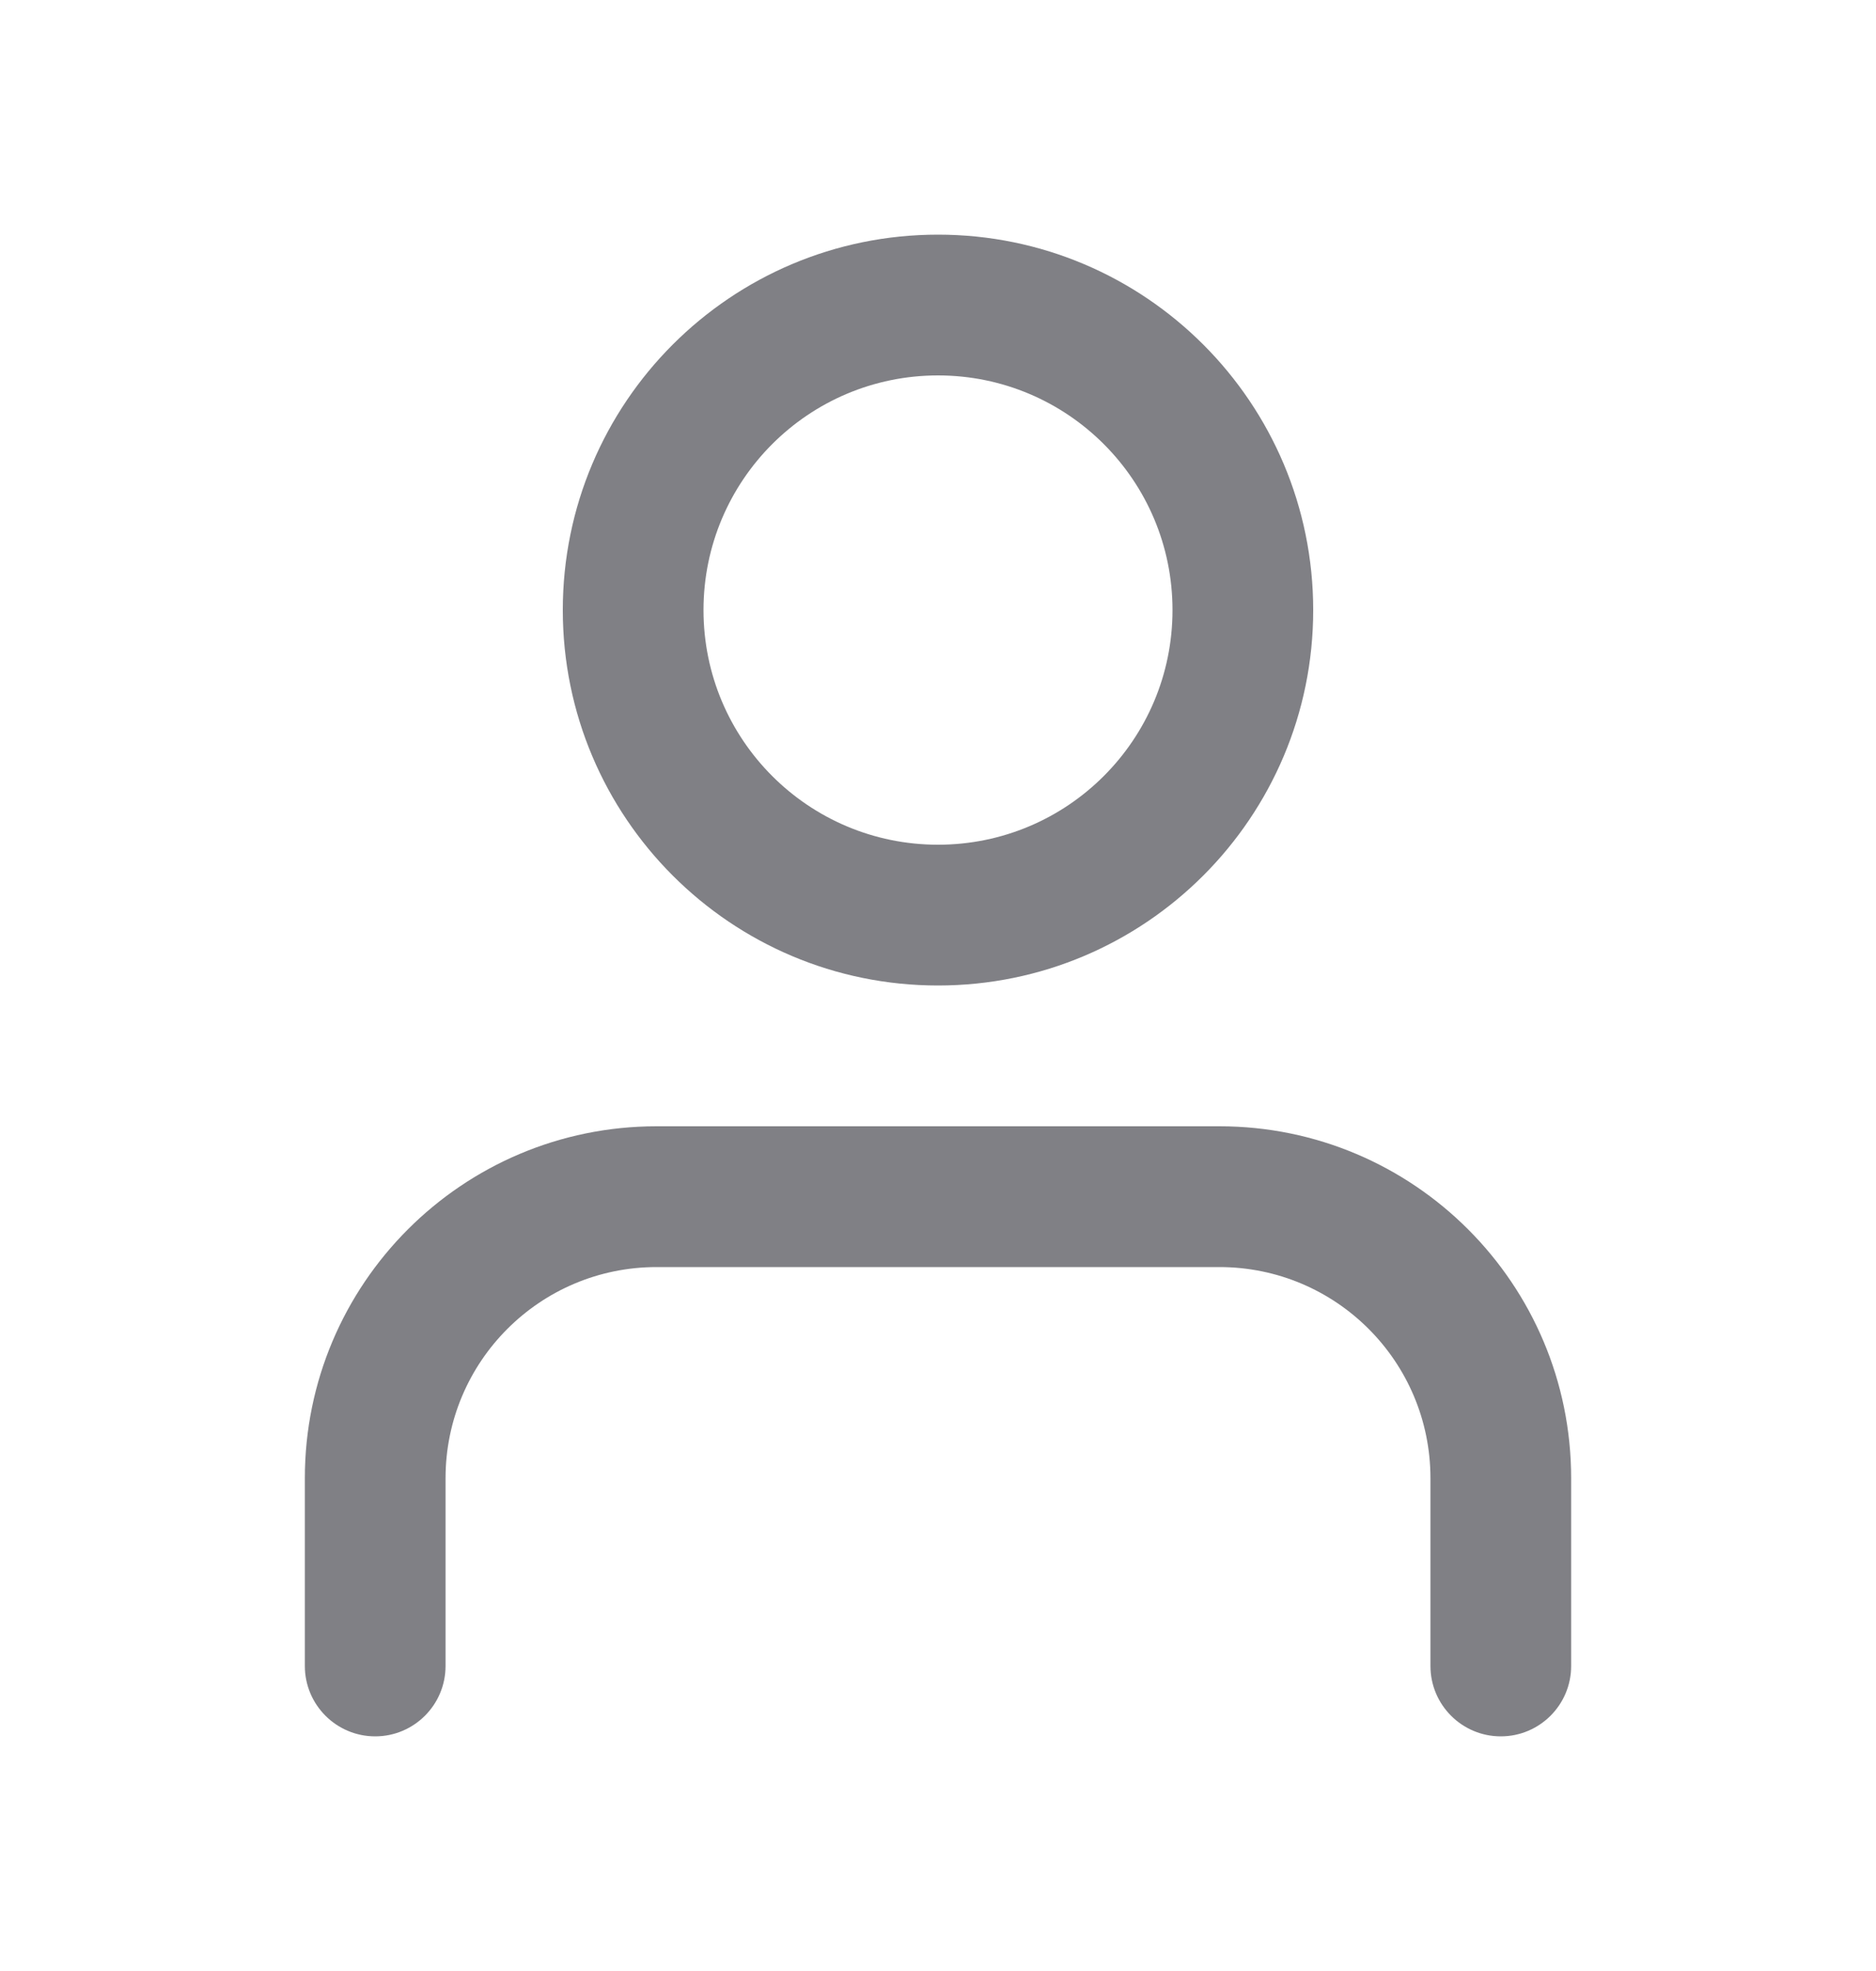 <svg width="20" height="21" viewBox="0 0 20 21" fill="none" xmlns="http://www.w3.org/2000/svg">
    <path fill-rule="evenodd" clip-rule="evenodd" d="M10 10.5C12.209 10.5 14 8.709 14 6.5C14 4.291 12.209 2.5 10 2.5C7.791 2.5 6 4.291 6 6.5C6 8.709 7.791 10.5 10 10.5ZM12.5 6.5C12.5 7.881 11.381 9 10 9C8.619 9 7.5 7.881 7.5 6.5C7.5 5.119 8.619 4 10 4C11.381 4 12.5 5.119 12.5 6.5Z" fill="#808085"/>
    <path d="M7 12C4.929 12 3.25 13.679 3.25 15.75V17.75C3.25 18.164 3.586 18.5 4 18.5C4.414 18.5 4.75 18.164 4.75 17.75V15.75C4.75 14.507 5.757 13.5 7 13.5H13C14.243 13.5 15.25 14.507 15.25 15.75V17.75C15.25 18.164 15.586 18.5 16 18.5C16.414 18.5 16.75 18.164 16.75 17.75V15.75C16.75 13.679 15.071 12 13 12H7Z" fill="#808085"/>
</svg>
